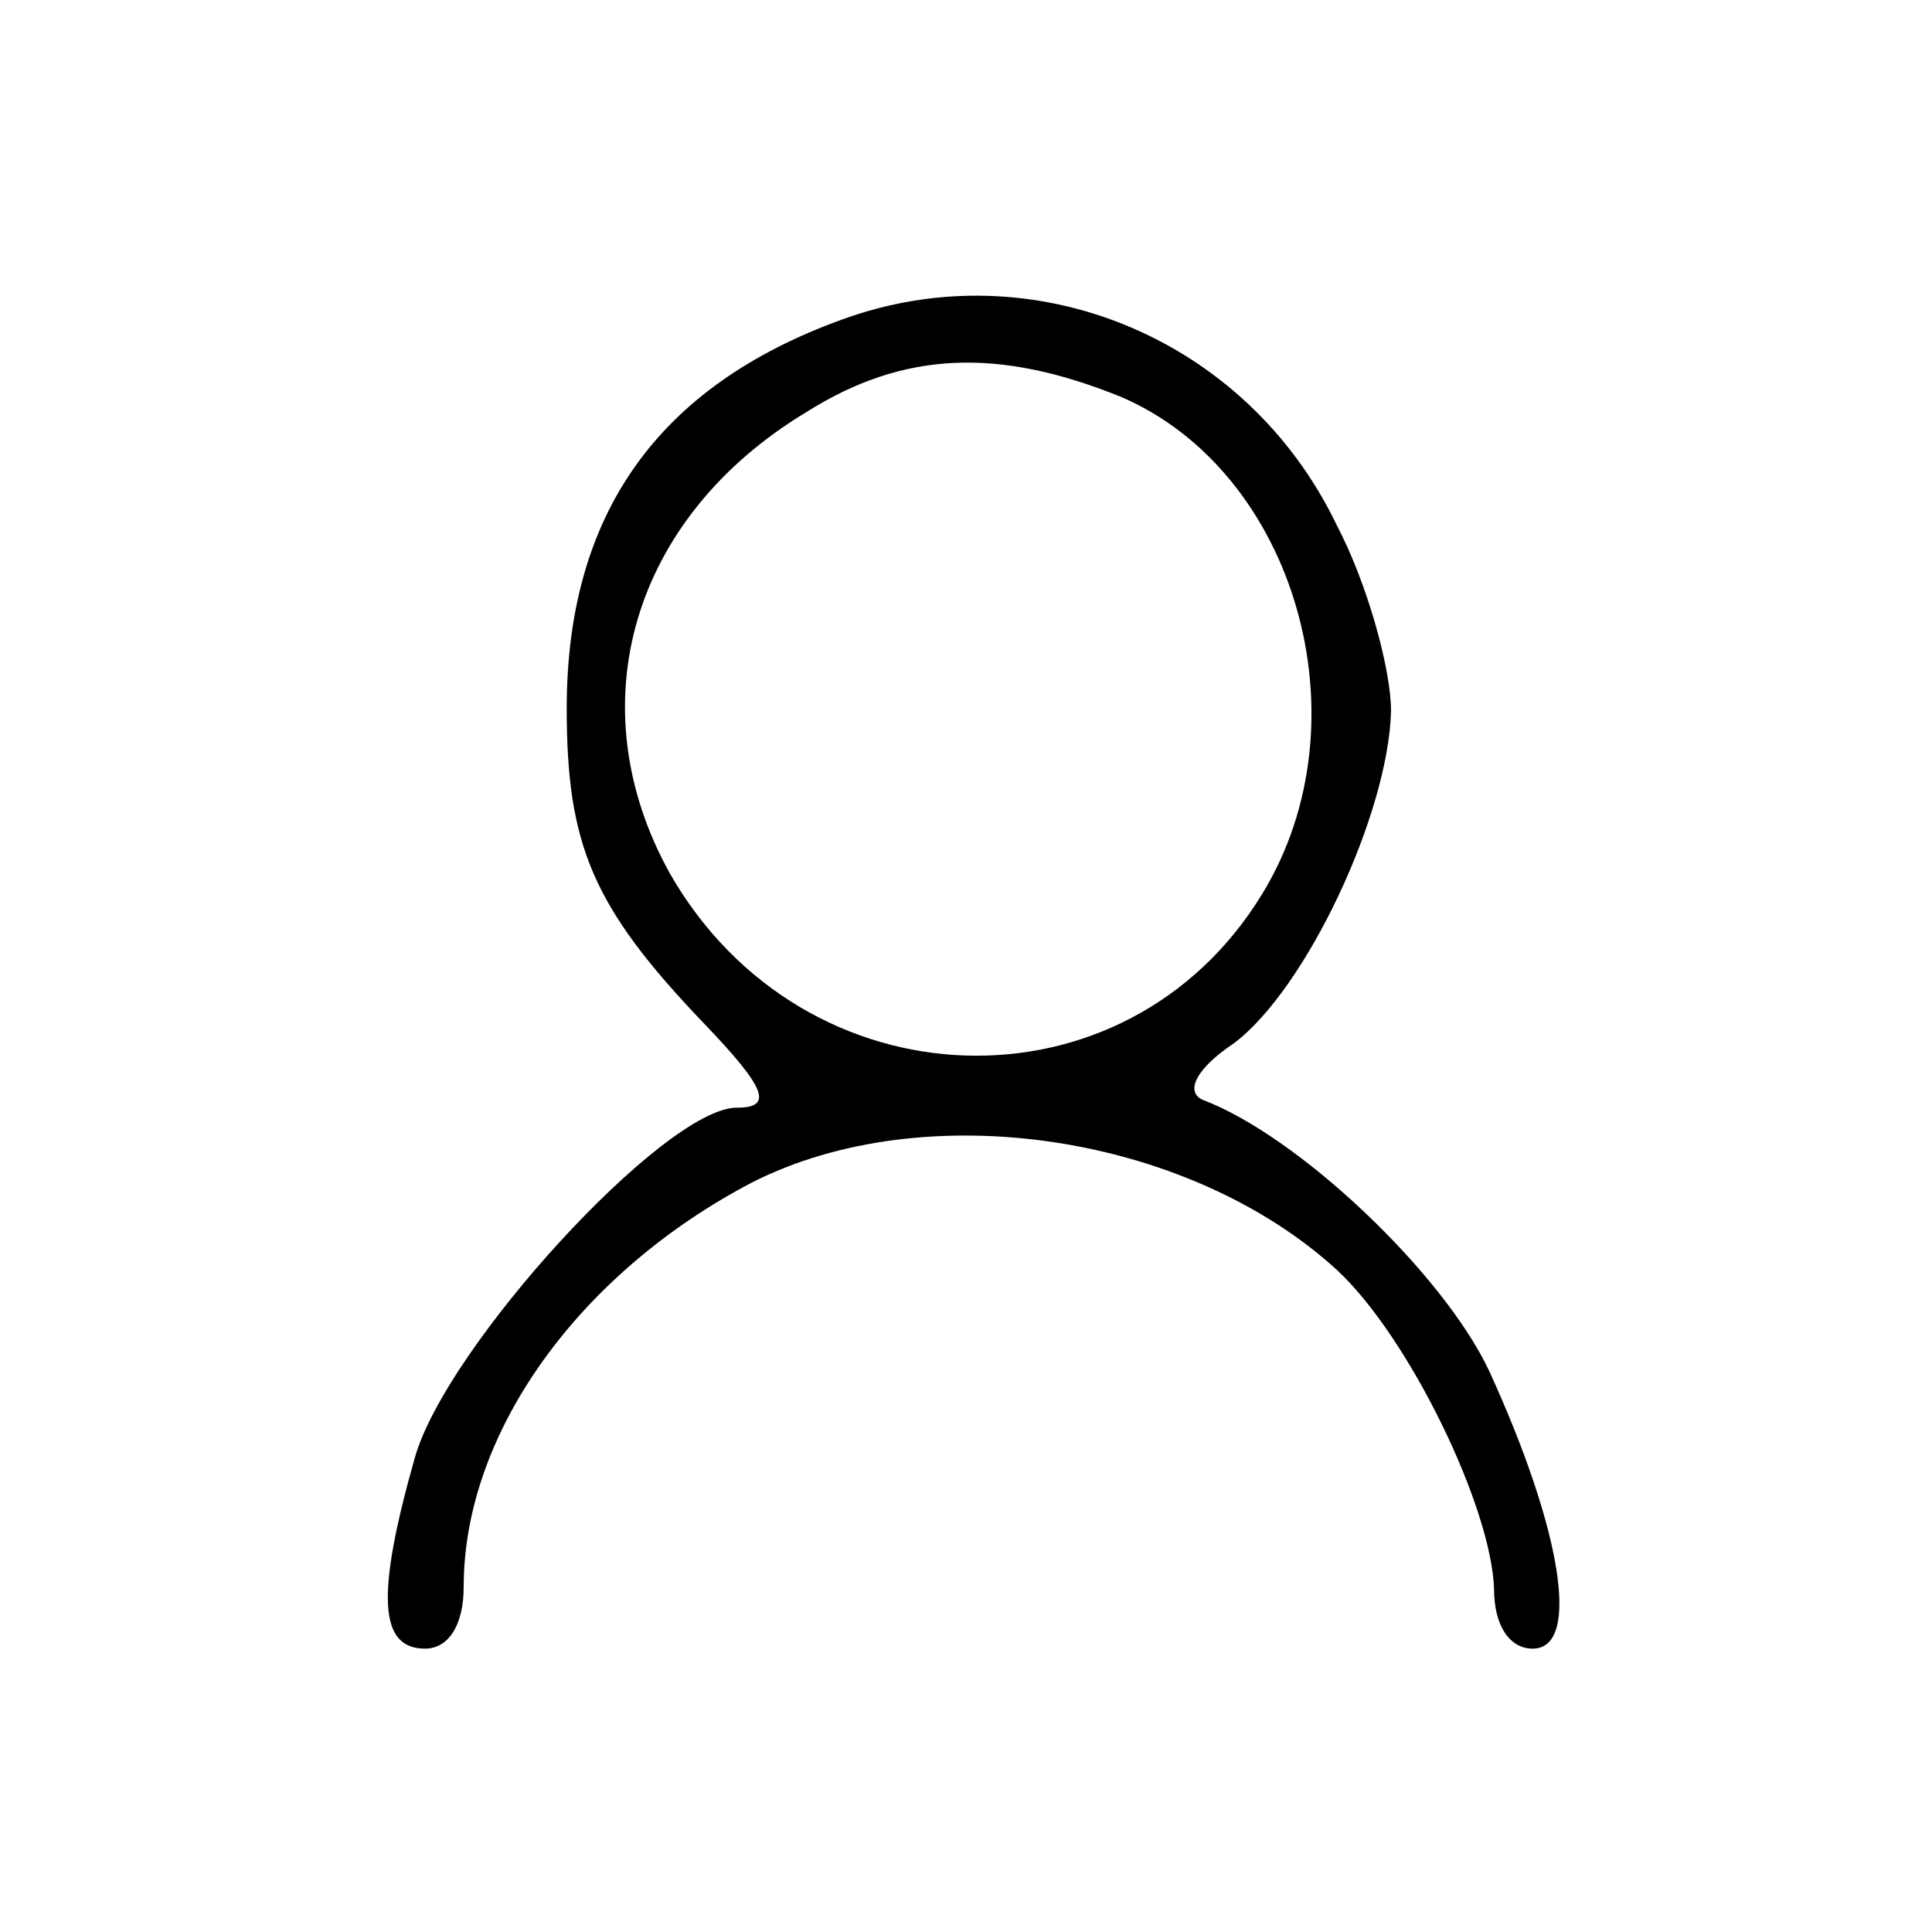 <svg xmlns="http://www.w3.org/2000/svg" width="100" height="100" viewBox="0 0 75 75" preserveAspectRatio="xMidYMid meet">
    <path d="M32.7 12.4C25.5 15 22 20 22 27.5c0 5.3 1 7.7 5.3 12.2 2.5 2.6 2.7 3.3 1.3 3.3-2.8 0-11.3 9.3-12.5 13.6-1.5 5.3-1.4 7.4.4 7.4.9 0 1.5-.9 1.5-2.4 0-6 4.5-12.2 11.2-15.7 6.7-3.4 16.9-1.9 22.7 3.4 2.8 2.6 6 9.2 6.1 12.4 0 1.4.6 2.3 1.5 2.3 1.9 0 1.1-4.7-1.7-10.8-1.8-3.8-7.4-9.1-11.1-10.5-.7-.3-.3-1.2 1.2-2.2 2.8-2.1 6-8.9 6.1-12.9 0-1.6-.9-4.9-2.1-7.2-3.5-7.3-11.8-10.7-19.2-8zm10.8 3c6.8 2.9 9.6 12.6 5.5 19.3-5.3 8.7-17.8 8.3-23-.8-3.6-6.5-1.5-13.8 5.3-17.9 3.8-2.4 7.5-2.5 12.2-.6z"/>
</svg>
